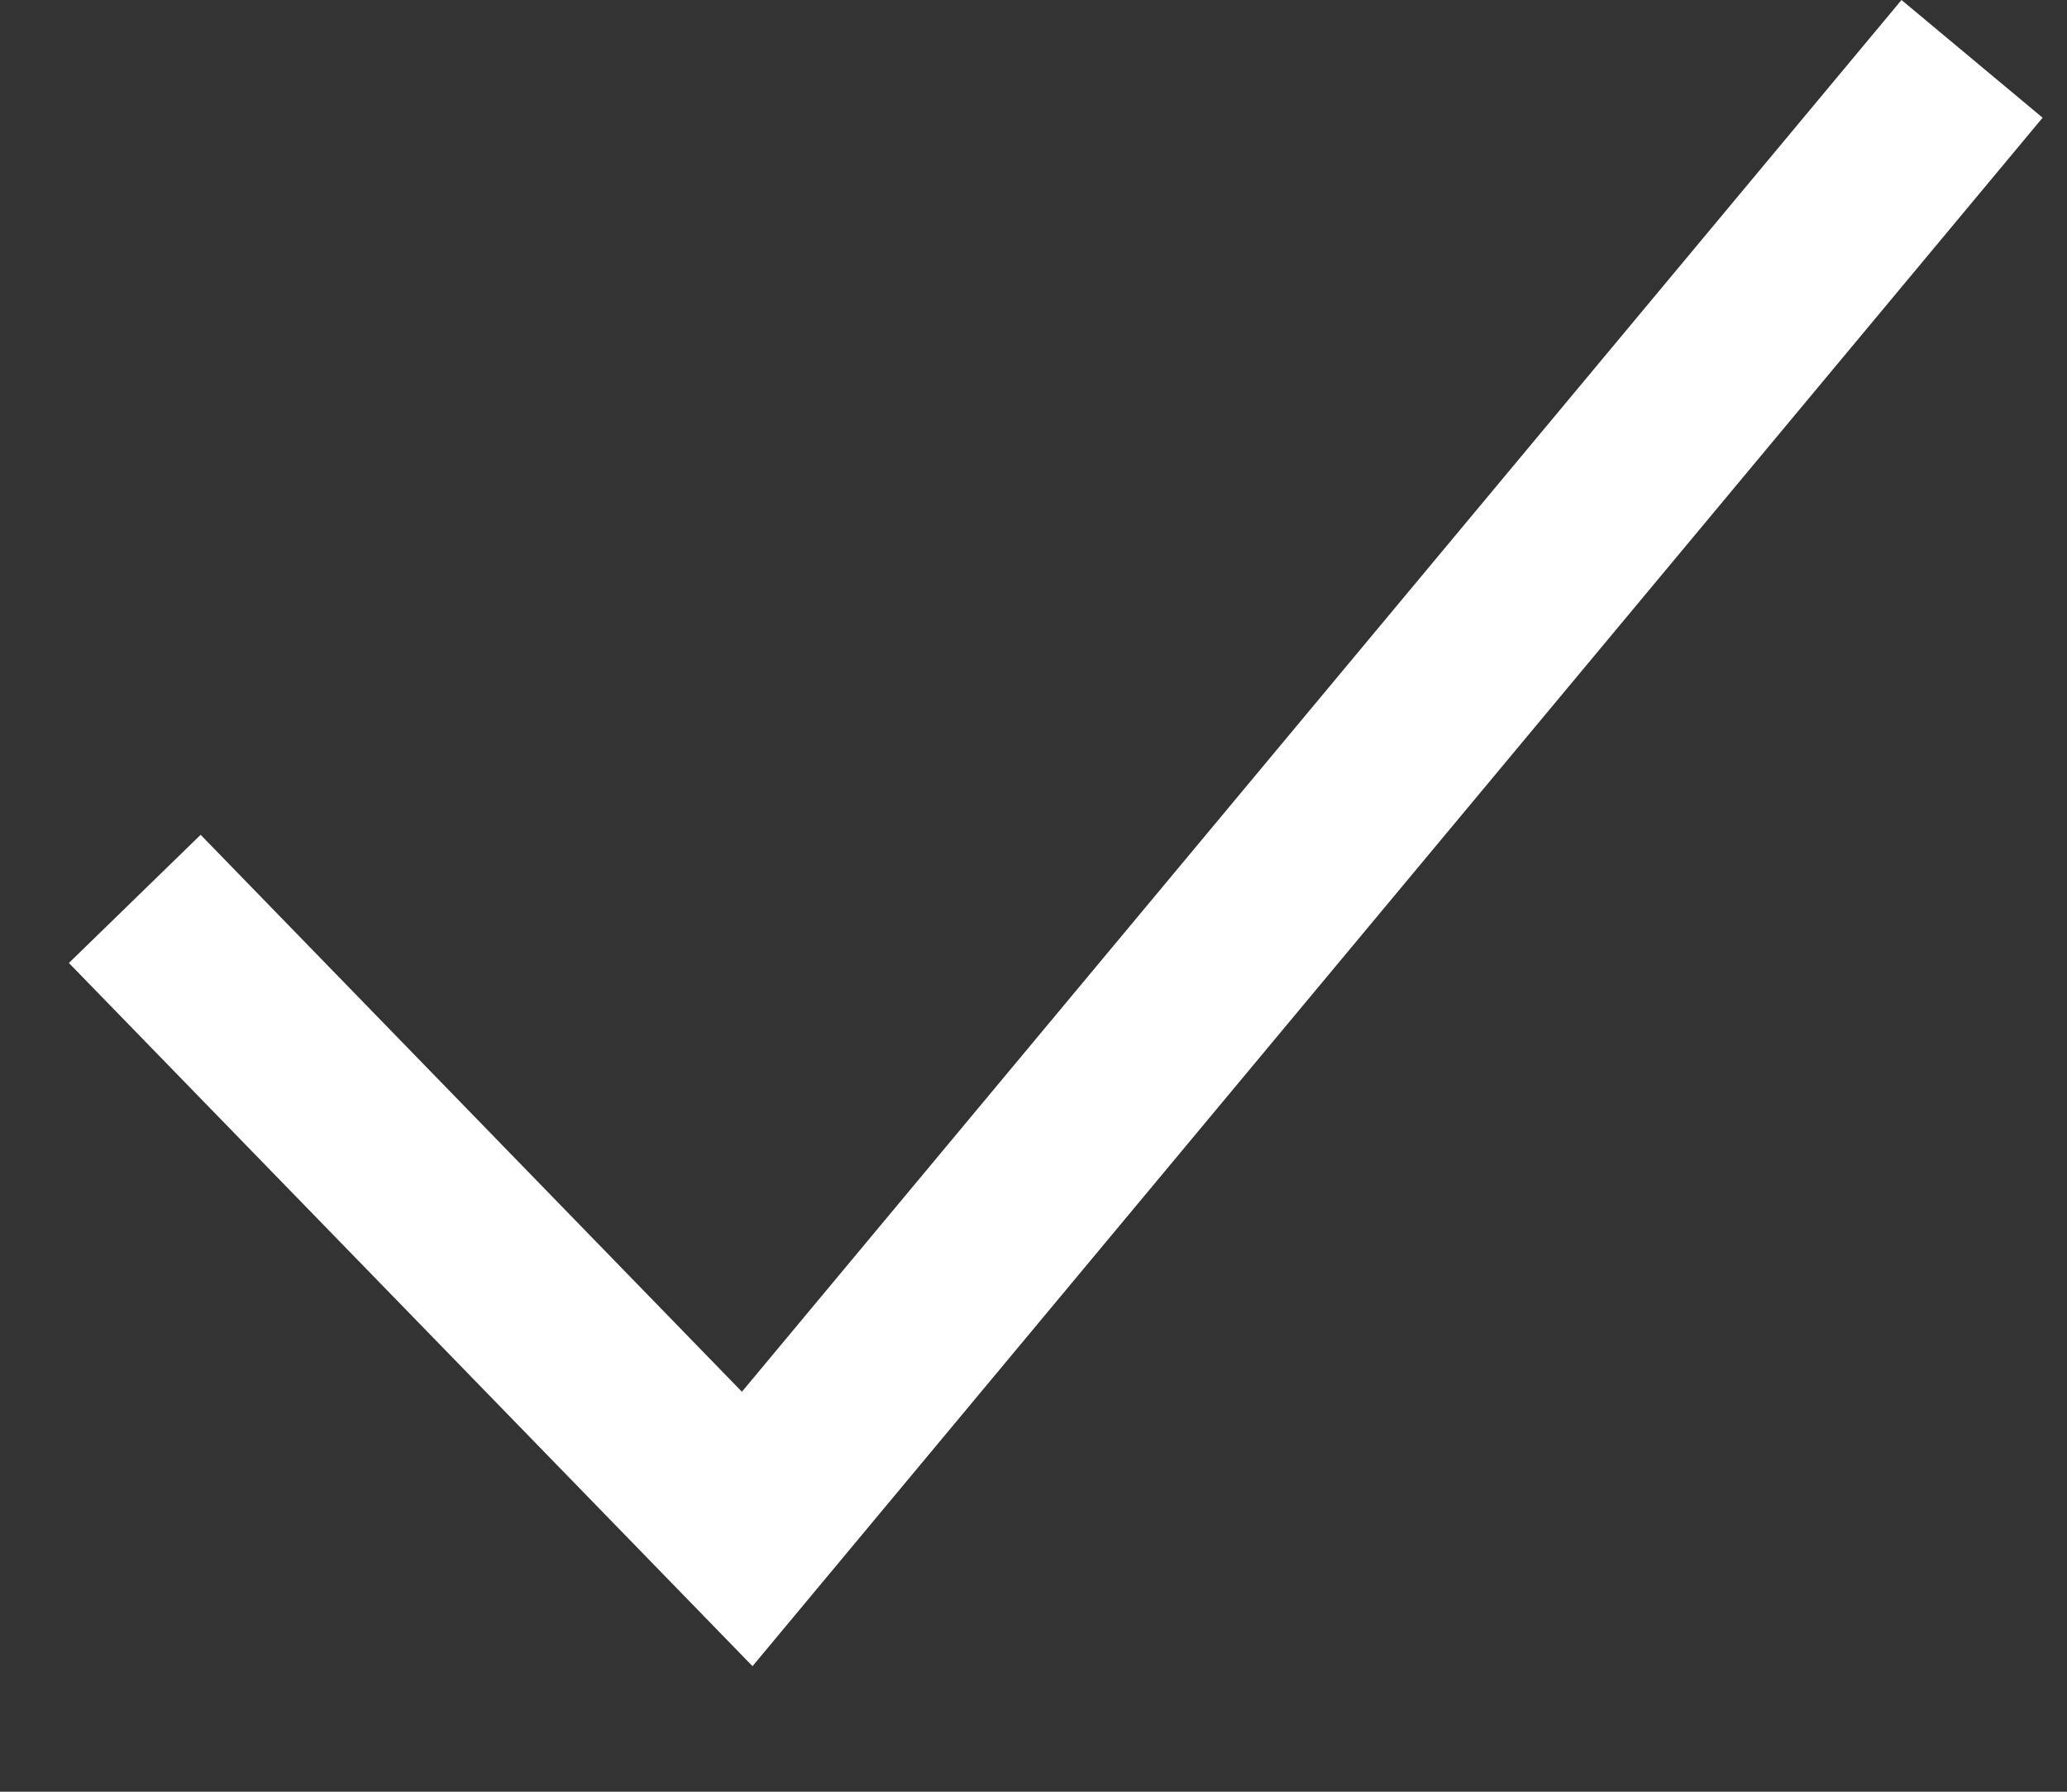 <svg width="15" height="13" viewBox="0 0 15 13" fill="none" xmlns="http://www.w3.org/2000/svg">
<rect x="0" y="0" width="15" height="13" fill="#333333" stroke="none"/>
<path d="M14.823 0.854L5.461 12.089L0.5 6.987L1.456 6.057L5.384 10.098L13.799 0L14.823 0.854Z" fill="white"/>
</svg>